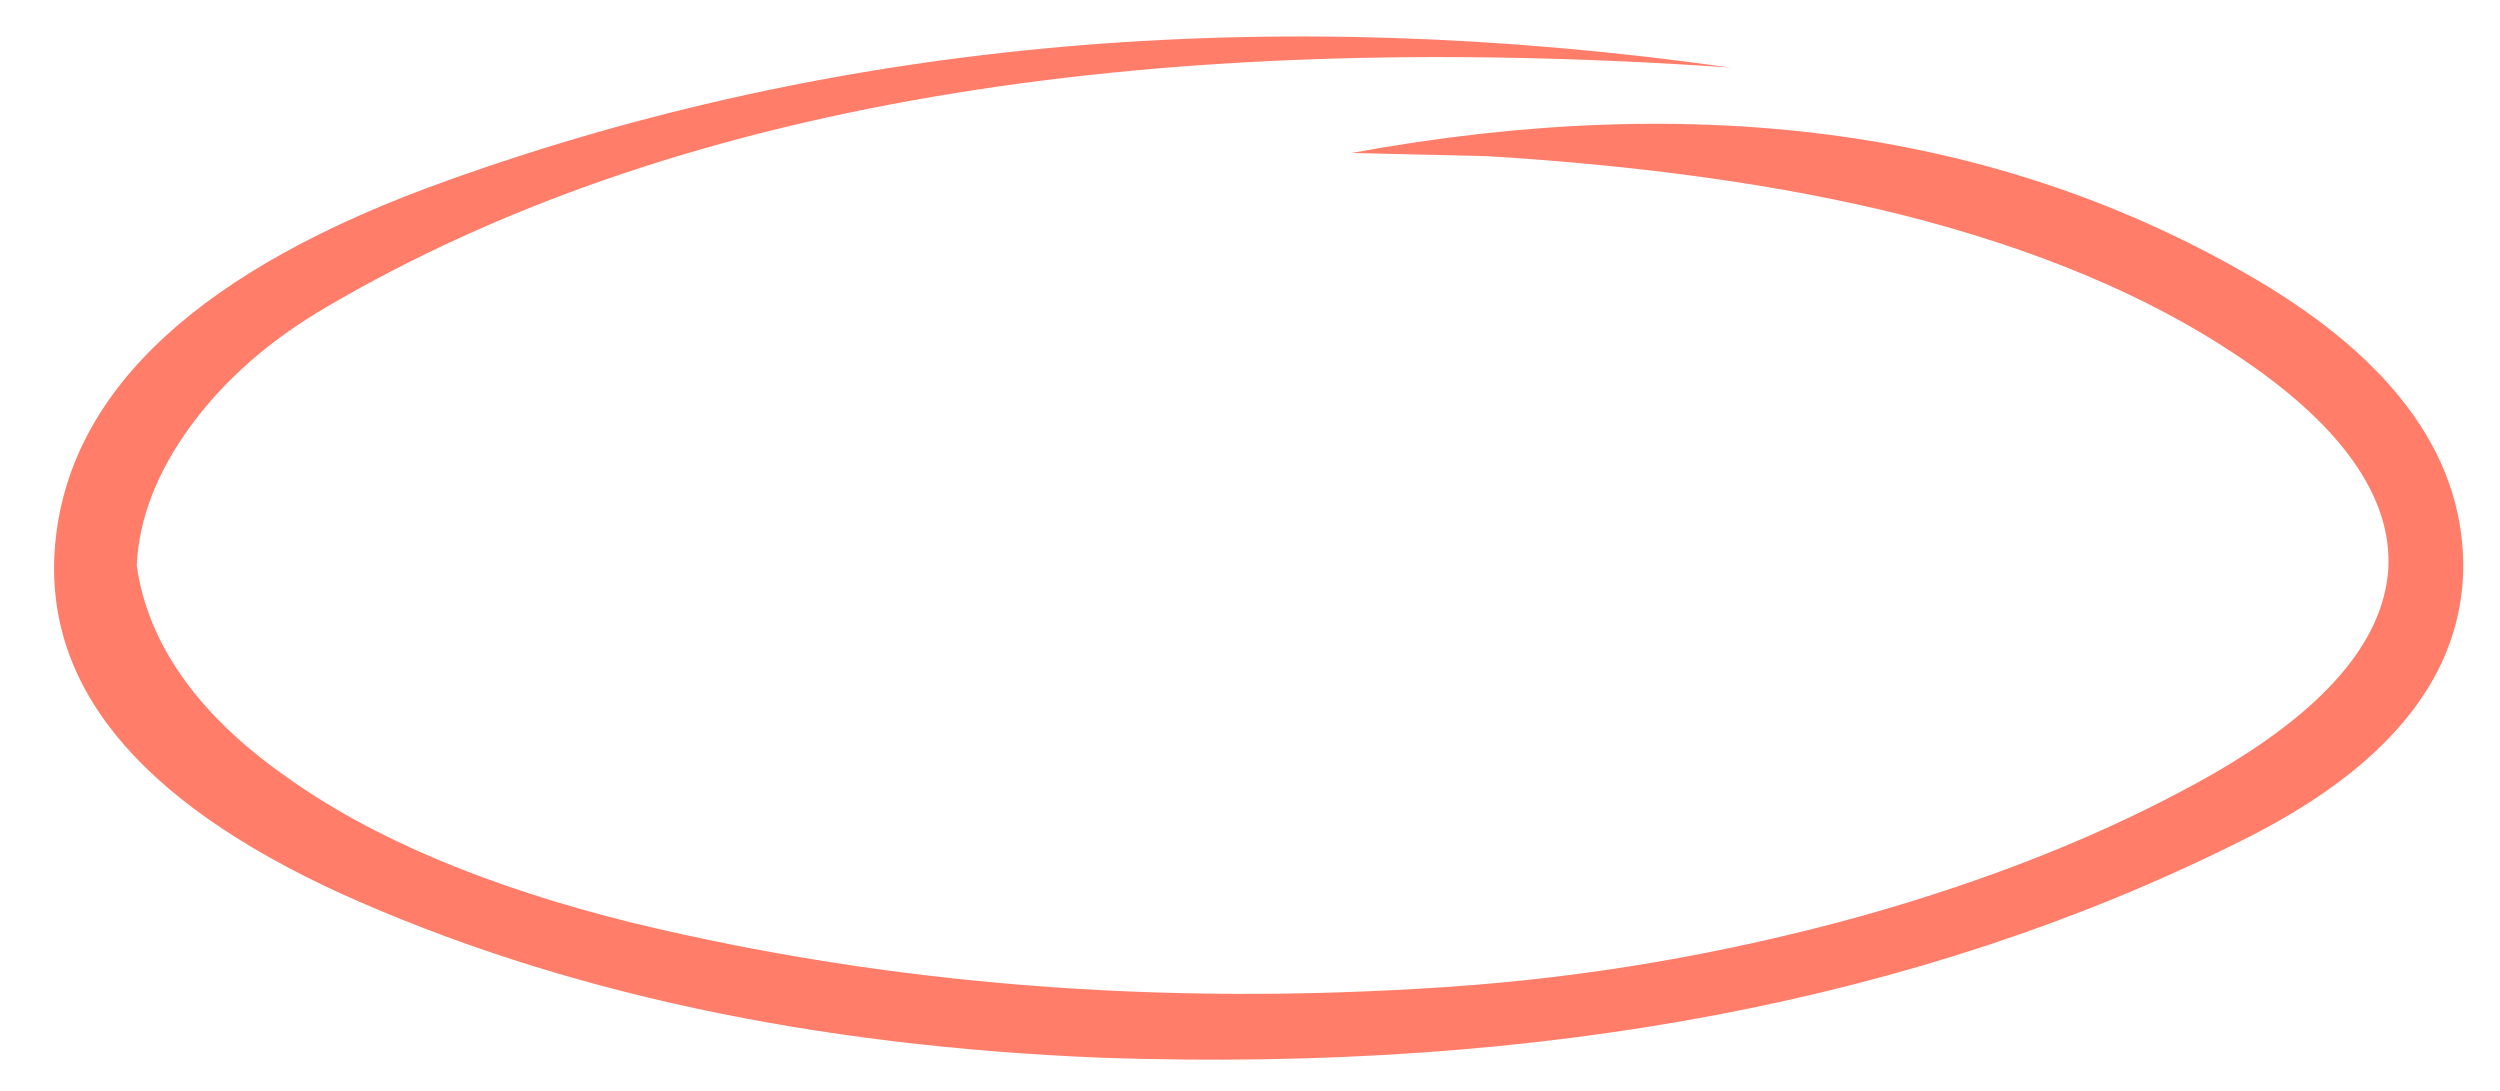 <?xml version="1.0" encoding="utf-8"?>
<!-- Generator: Adobe Illustrator 15.0.0, SVG Export Plug-In . SVG Version: 6.00 Build 0)  -->
<!DOCTYPE svg PUBLIC "-//W3C//DTD SVG 1.1//EN" "http://www.w3.org/Graphics/SVG/1.1/DTD/svg11.dtd">
<svg version="1.1" id="图层_1" xmlns="http://www.w3.org/2000/svg" xmlns:xlink="http://www.w3.org/1999/xlink" x="0px" y="0px"
	 width="237.063px" height="103.497px" viewBox="0 0 237.063 103.497" enable-background="new 0 0 237.063 103.497"
	 xml:space="preserve">
<g opacity="0.65">
	<path fill="#FF3719" d="M128.169,14.504c4.2,0.1,8.4,0.2,12.801,0.3c14.699,0.9,27.899,2.7,39.5,5.6c12.6,3.2,23.1,7.6,31.5,13.2
		c10,6.6,14.899,13.5,14.5,20.4c-0.5,6.9-6.101,13.4-17,19.6c-9.601,5.4-20.601,9.801-33.101,13.301
		c-12.7,3.5-25.8,5.799-39.399,6.7c-26.9,1.801-52.601-0.199-77-6.1c-13.7-3.4-24.7-8-32.9-13.9c-8.4-5.899-13.1-12.7-14.1-20
		c0.199-4.4,1.899-8.8,5.1-13.2c3.3-4.5,7.6-8.2,12.9-11.3c32.399-19,76.699-26.6,133.1-22.7c-43.9-6.2-84.5-2.6-121.6,10.7
		c-23.301,8.3-35.7,19.7-37.2,34.1c-1.4,13.5,7.6,24.6,27,33.5c20.8,9.4,44.899,14.5,72.3,15.599c41.6,1.4,77.5-5.398,107.6-20.399
		c13.9-6.801,21-15.3,21.4-25.5c0.3-10.7-6.3-20.1-19.8-28C189.869,12.404,161.369,8.404,128.169,14.504z"/>
</g>
</svg>
